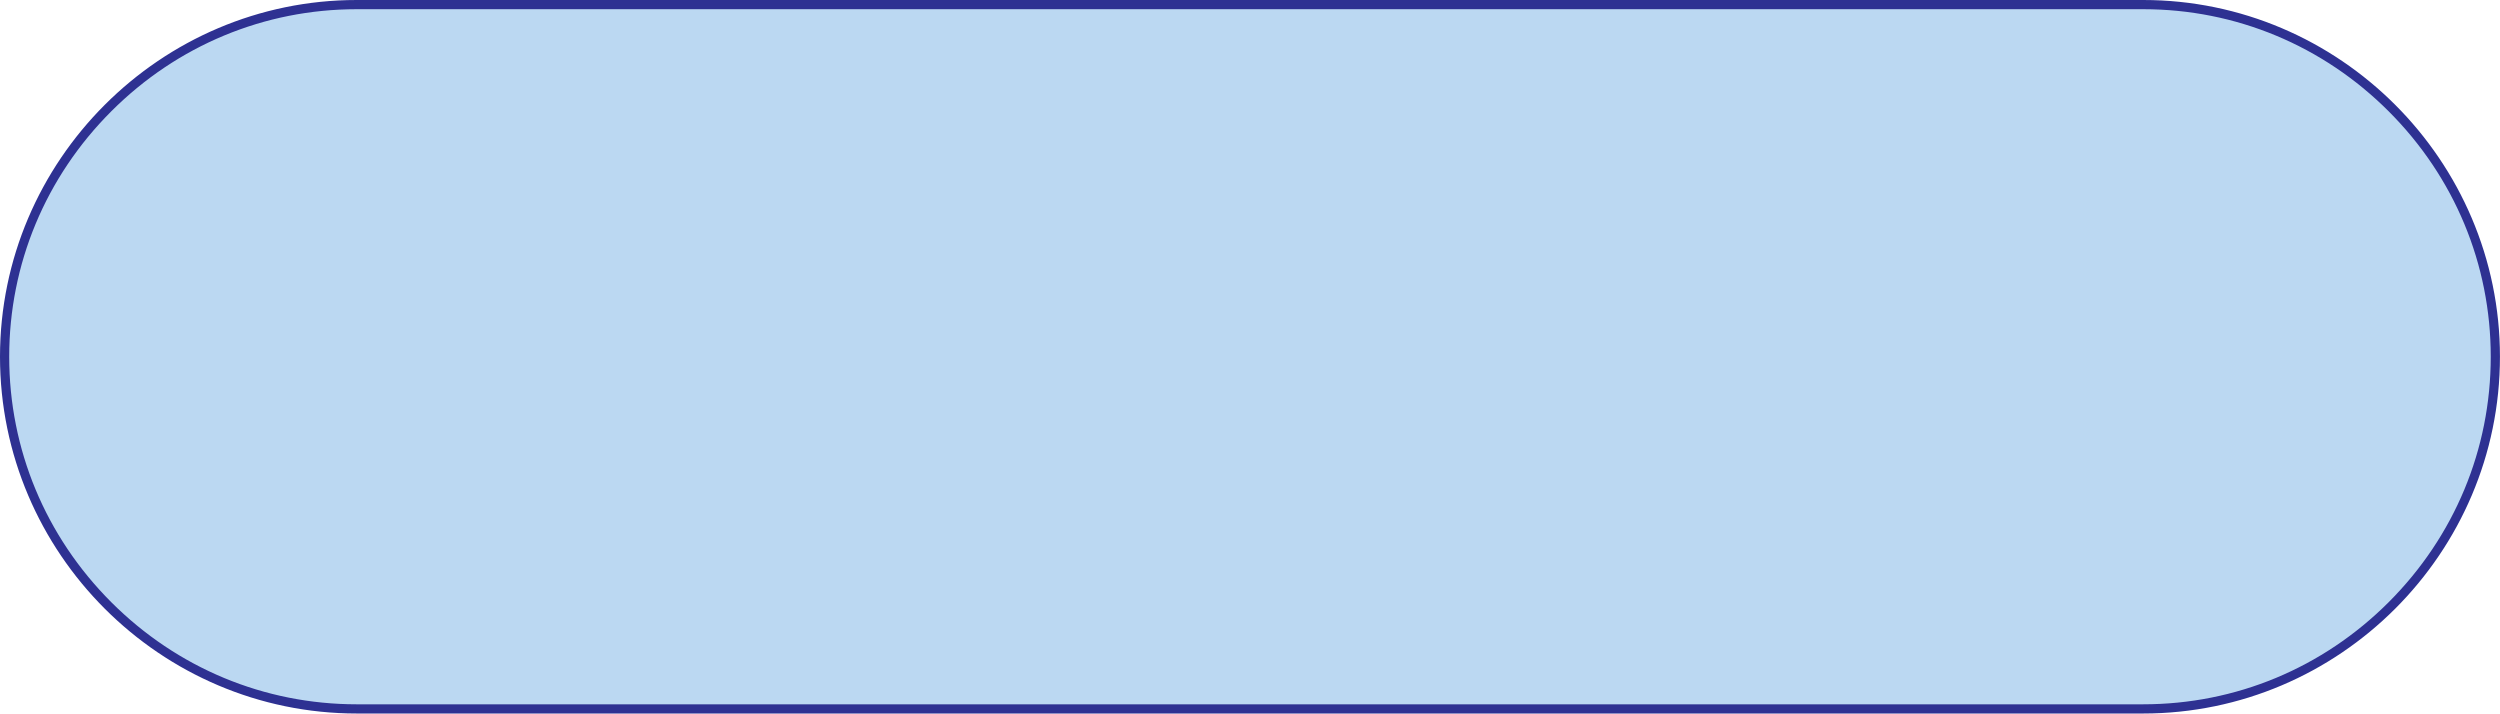 <?xml version="1.0" encoding="UTF-8"?>
<svg id="Layer_2" xmlns="http://www.w3.org/2000/svg" viewBox="0 0 543.37 155.09">
  <defs>
    <style>
      .cls-1 {
        fill: #bbd8f2;
      }

      .cls-2 {
        fill: #2e3192;
      }
    </style>
  </defs>
  <g id="KEEP_SCROLLING">
    <g id="COLOR">
      <g>
        <path class="cls-1" d="M77.54,154.09C35.34,154.09,1,119.75,1,77.54S35.34,1,77.54,1h388.28c42.21,0,76.54,34.34,76.54,76.54s-34.34,76.54-76.54,76.54H77.54Z"/>
        <path class="cls-2" d="M465.82,2c20.09,0,39.04,7.88,53.35,22.19,14.31,14.31,22.19,33.26,22.19,53.35s-7.88,39.04-22.19,53.35c-14.31,14.31-33.26,22.19-53.35,22.19H77.54c-20.09,0-39.04-7.88-53.35-22.19C9.88,116.58,2,97.64,2,77.54s7.88-39.04,22.19-53.35C38.5,9.88,57.45,2,77.54,2h388.28M465.82,0H77.54C34.89,0,0,34.9,0,77.54h0c0,42.65,34.89,77.54,77.54,77.54h388.28c42.65,0,77.54-34.89,77.54-77.54h0c0-42.65-34.89-77.54-77.54-77.54h0Z"/>
      </g>
    </g>
  </g>
</svg>